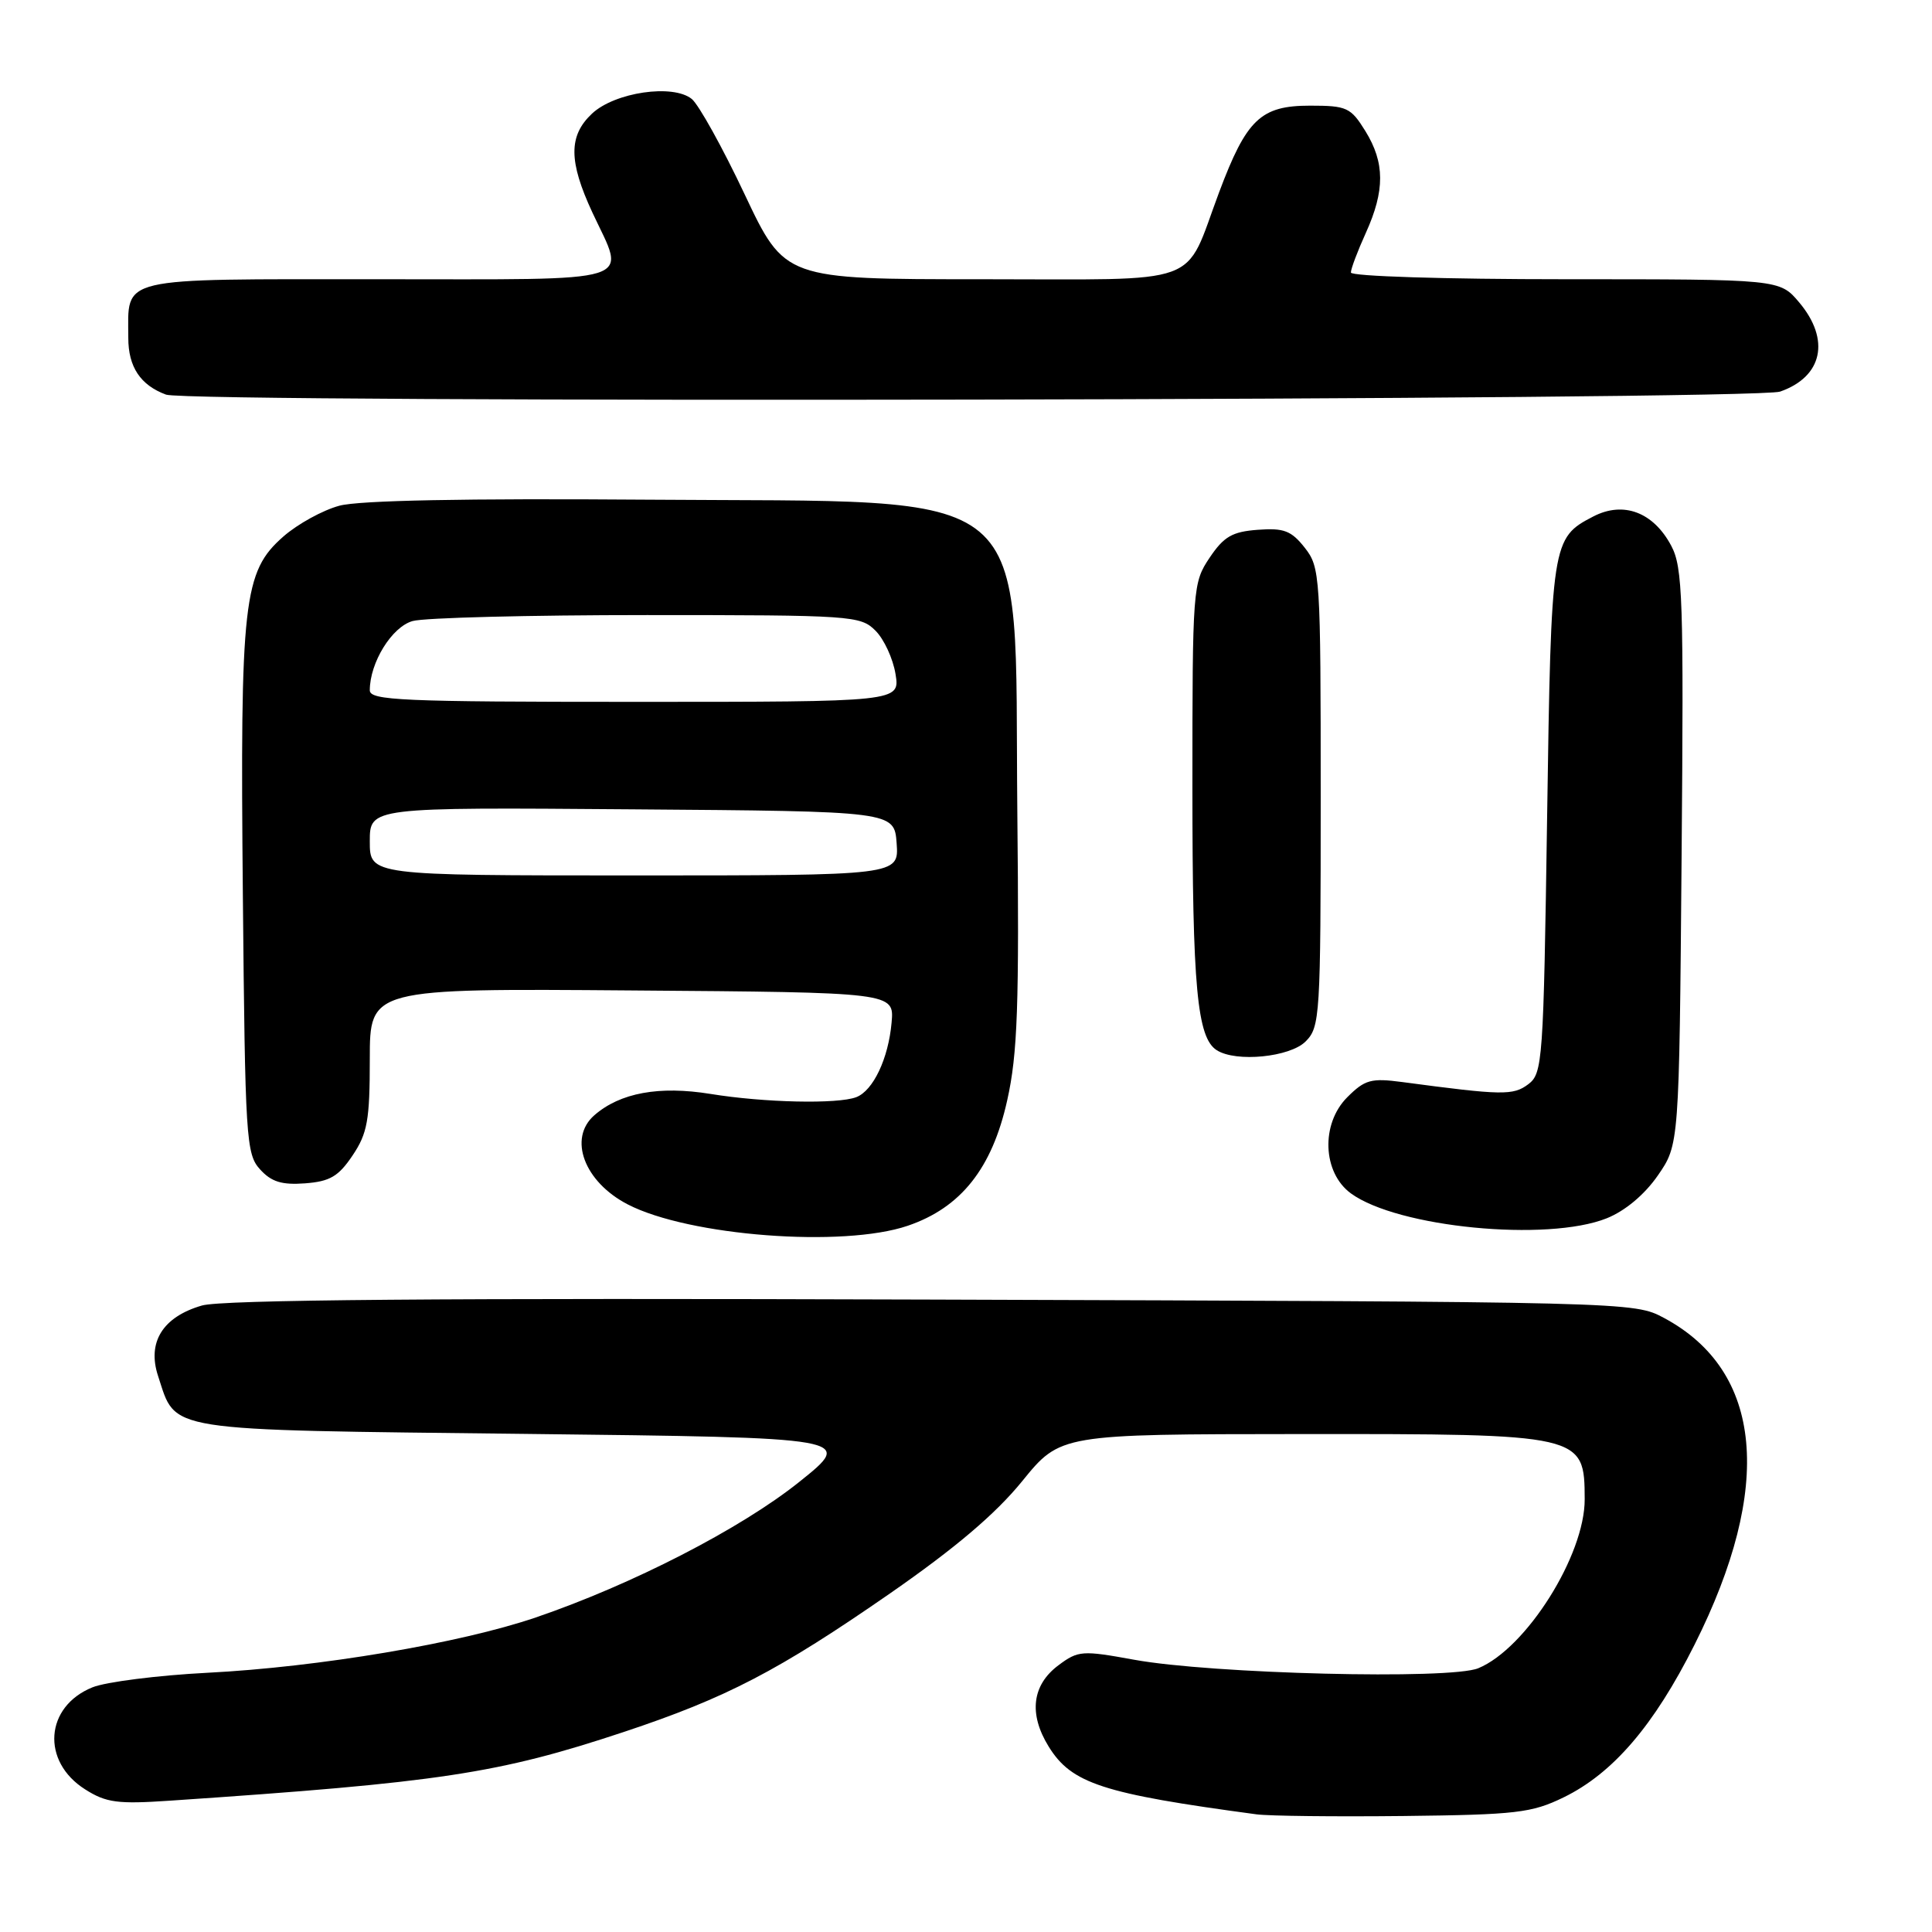 <?xml version="1.0" encoding="UTF-8" standalone="no"?>
<!DOCTYPE svg PUBLIC "-//W3C//DTD SVG 1.1//EN" "http://www.w3.org/Graphics/SVG/1.1/DTD/svg11.dtd" >
<svg xmlns="http://www.w3.org/2000/svg" xmlns:xlink="http://www.w3.org/1999/xlink" version="1.1" viewBox="0 0 256 256">
 <g >
 <path fill="currentColor"
d=" M 207.17 238.17 C 213.72 234.98 219.15 228.66 224.54 217.92 C 235.04 197.01 233.61 181.67 220.50 174.64 C 216.51 172.50 216.38 172.50 123.50 172.20 C 58.27 171.98 29.38 172.22 26.75 172.99 C 21.55 174.50 19.47 177.86 20.95 182.34 C 23.41 189.79 21.18 189.44 69.72 190.00 C 113.24 190.50 113.24 190.50 105.87 196.39 C 98.15 202.56 83.77 209.96 71.00 214.32 C 60.98 217.74 42.22 220.90 27.50 221.65 C 20.90 221.99 14.04 222.86 12.25 223.58 C 5.95 226.13 5.43 233.40 11.28 237.10 C 14.06 238.87 15.59 239.07 22.50 238.60 C 58.37 236.18 66.01 235.02 82.67 229.49 C 96.26 224.97 103.14 221.39 117.94 211.13 C 126.57 205.14 131.92 200.60 135.44 196.27 C 140.50 190.04 140.50 190.04 172.32 190.02 C 209.80 190.00 209.95 190.03 209.98 198.65 C 210.01 206.07 202.24 218.42 195.88 221.05 C 192.17 222.59 160.53 221.80 150.26 219.92 C 143.40 218.67 142.87 218.70 140.26 220.65 C 136.75 223.26 136.28 227.10 138.95 231.42 C 141.98 236.33 146.09 237.67 166.50 240.41 C 168.15 240.63 176.93 240.73 186.00 240.63 C 200.91 240.46 202.95 240.22 207.17 238.17 Z  M 120.28 162.42 C 127.33 160.02 131.46 154.81 133.46 145.80 C 134.84 139.63 135.06 133.32 134.80 107.46 C 134.37 63.39 138.21 66.62 85.74 66.21 C 61.72 66.03 47.59 66.30 44.97 67.01 C 42.77 67.60 39.43 69.44 37.55 71.09 C 32.24 75.75 31.81 79.54 32.18 118.65 C 32.48 150.84 32.61 152.92 34.45 154.94 C 35.95 156.60 37.33 157.03 40.42 156.80 C 43.71 156.55 44.85 155.89 46.72 153.10 C 48.69 150.17 49.00 148.43 49.00 140.34 C 49.00 130.97 49.00 130.97 83.75 131.24 C 118.50 131.50 118.50 131.50 118.14 135.50 C 117.72 140.26 115.70 144.52 113.46 145.38 C 110.99 146.32 101.26 146.11 94.14 144.95 C 87.34 143.85 82.16 144.80 78.75 147.78 C 75.25 150.84 77.41 156.61 83.18 159.59 C 91.28 163.78 111.71 165.34 120.28 162.42 Z  M 212.90 161.43 C 215.34 160.45 217.91 158.30 219.67 155.76 C 222.50 151.67 222.50 151.67 222.82 113.59 C 223.11 79.35 222.97 75.18 221.45 72.32 C 219.08 67.86 215.12 66.37 211.13 68.43 C 205.61 71.29 205.54 71.71 205.00 108.33 C 204.52 140.69 204.41 142.23 202.50 143.67 C 200.50 145.17 199.09 145.15 185.83 143.38 C 181.68 142.83 180.86 143.05 178.52 145.39 C 174.99 148.92 175.24 155.38 179.00 158.13 C 185.19 162.65 205.01 164.58 212.90 161.43 Z  M 173.00 138.00 C 174.91 136.09 175.00 134.67 175.00 105.63 C 175.00 76.24 174.93 75.18 172.89 72.58 C 171.11 70.32 170.12 69.94 166.67 70.20 C 163.28 70.45 162.17 71.09 160.28 73.90 C 158.05 77.23 158.00 77.84 158.00 104.40 C 158.00 130.80 158.62 137.51 161.23 139.16 C 163.79 140.79 170.92 140.08 173.00 138.00 Z  M 235.87 51.89 C 241.51 49.93 242.56 45.01 238.41 40.08 C 235.82 37.00 235.82 37.00 207.41 37.00 C 191.46 37.00 179.00 36.61 179.00 36.11 C 179.00 35.62 179.89 33.26 180.98 30.86 C 183.52 25.25 183.51 21.56 180.92 17.37 C 178.98 14.24 178.47 14.00 173.59 14.00 C 167.05 14.00 165.17 15.79 161.53 25.50 C 156.79 38.14 159.92 37.00 129.97 37.00 C 103.99 37.00 103.99 37.00 98.67 25.75 C 95.75 19.56 92.59 13.88 91.67 13.12 C 89.18 11.09 81.46 12.22 78.44 15.06 C 75.32 17.99 75.34 21.37 78.49 28.15 C 82.95 37.73 85.28 37.00 50.04 37.00 C 15.17 37.00 17.00 36.57 17.00 44.78 C 17.00 48.62 18.61 51.04 22.00 52.29 C 25.09 53.43 232.58 53.04 235.87 51.89 Z  M 49.00 111.49 C 49.00 106.97 49.00 106.97 83.75 107.24 C 118.50 107.50 118.50 107.50 118.81 111.75 C 119.11 116.00 119.11 116.00 84.06 116.00 C 49.00 116.00 49.00 116.00 49.00 111.49 Z  M 49.00 91.47 C 49.00 87.79 51.93 83.05 54.68 82.29 C 56.23 81.85 70.20 81.50 85.72 81.50 C 112.89 81.50 114.02 81.58 116.00 83.56 C 117.14 84.69 118.33 87.28 118.66 89.31 C 119.26 93.00 119.26 93.00 84.13 93.00 C 53.24 93.00 49.00 92.81 49.00 91.47 Z "/>
</g>
</svg>